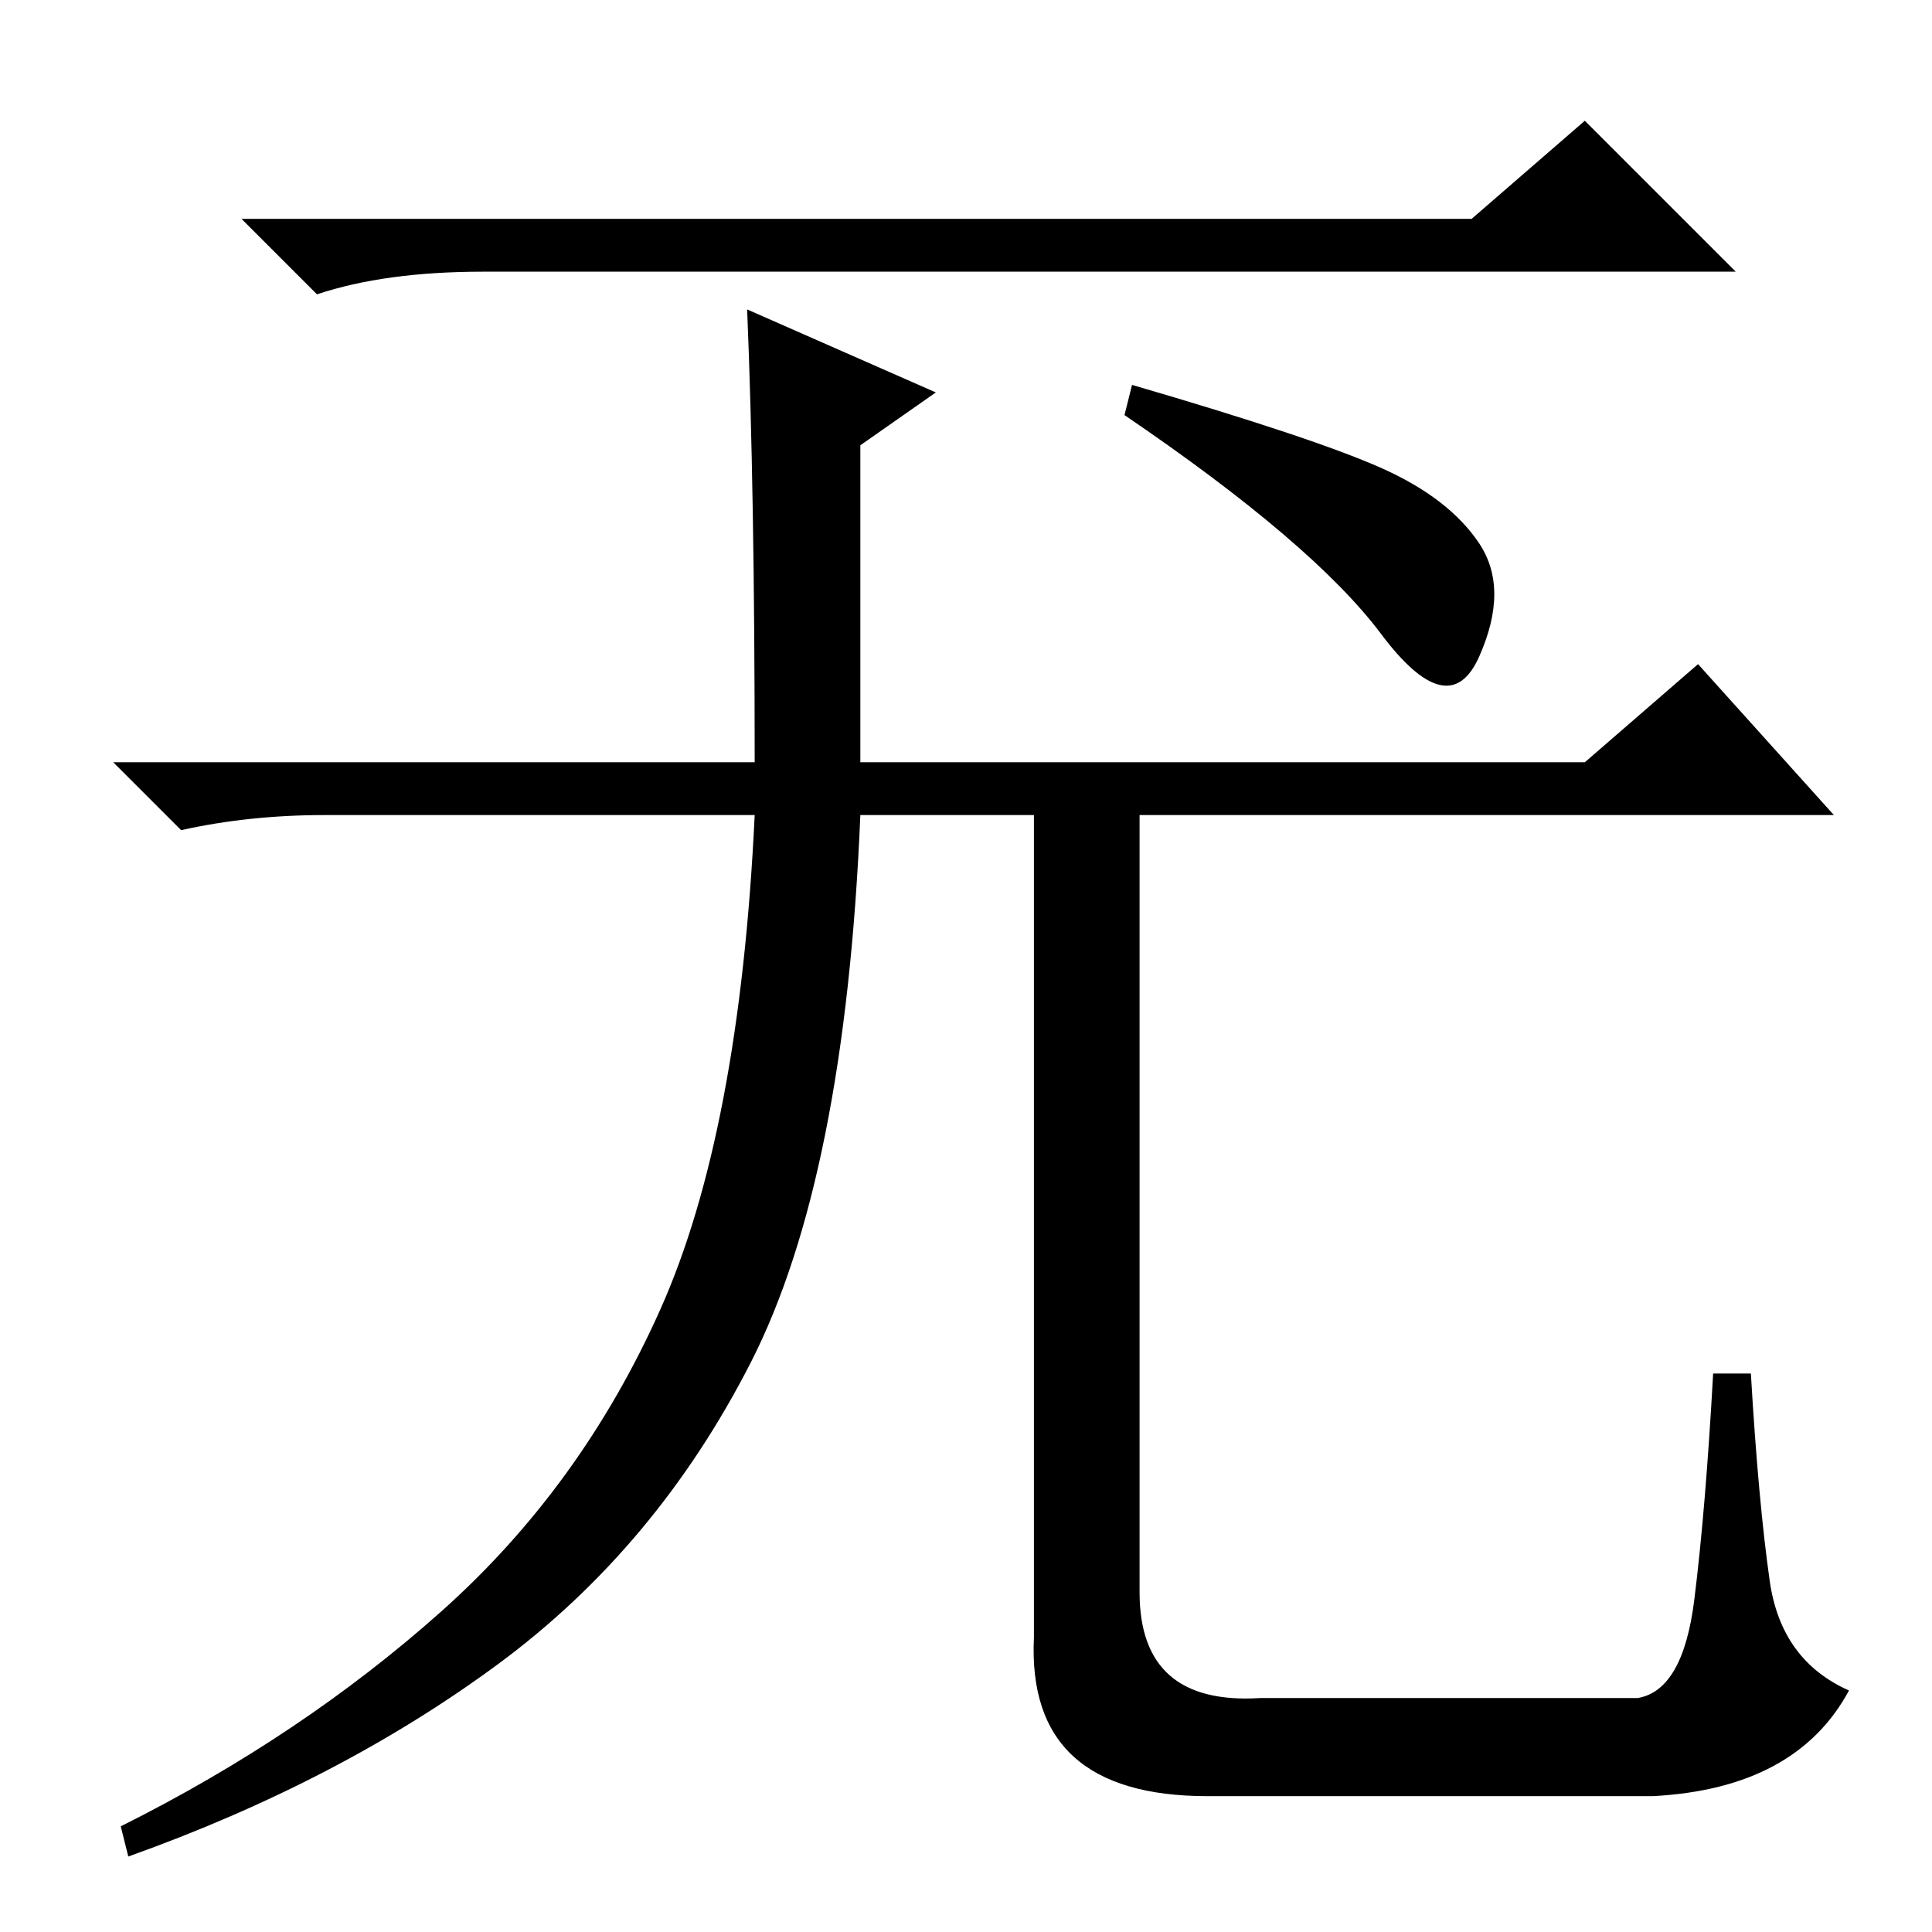 <?xml version="1.0" standalone="no"?>
<!DOCTYPE svg PUBLIC "-//W3C//DTD SVG 1.1//EN" "http://www.w3.org/Graphics/SVG/1.1/DTD/svg11.dtd" >
<svg xmlns="http://www.w3.org/2000/svg" xmlns:xlink="http://www.w3.org/1999/xlink" version="1.1" viewBox="0 -36 256 256">
  <g transform="matrix(1 0 0 -1 0 220)">
   <path fill="currentColor"
d="M195 227l15 13l20 -20h-166q-13 0 -22 -3l-10 10h163zM99 215l25 -11l-10 -7v-42h96l15 13l18 -20h-92v-103q0 -15 16 -14h50q6 1 7.5 13t2.5 30h5q1 -17 2.5 -27.5t10.5 -14.5q-7 -13 -26 -14h-59q-24 0 -23 21v109h-23q-2 -48 -14.5 -72.5t-33.5 -40t-49 -25.5l-1 4
q24 12 42.5 28.5t29 40t12.5 65.5h-57q-10 0 -19 -2l-9 9h85q0 36 -1 60zM183 194q9 -4 13 -10t0 -15t-13 3t-34 29l1 4q24 -7 33 -11z" />
  </g>

</svg>
